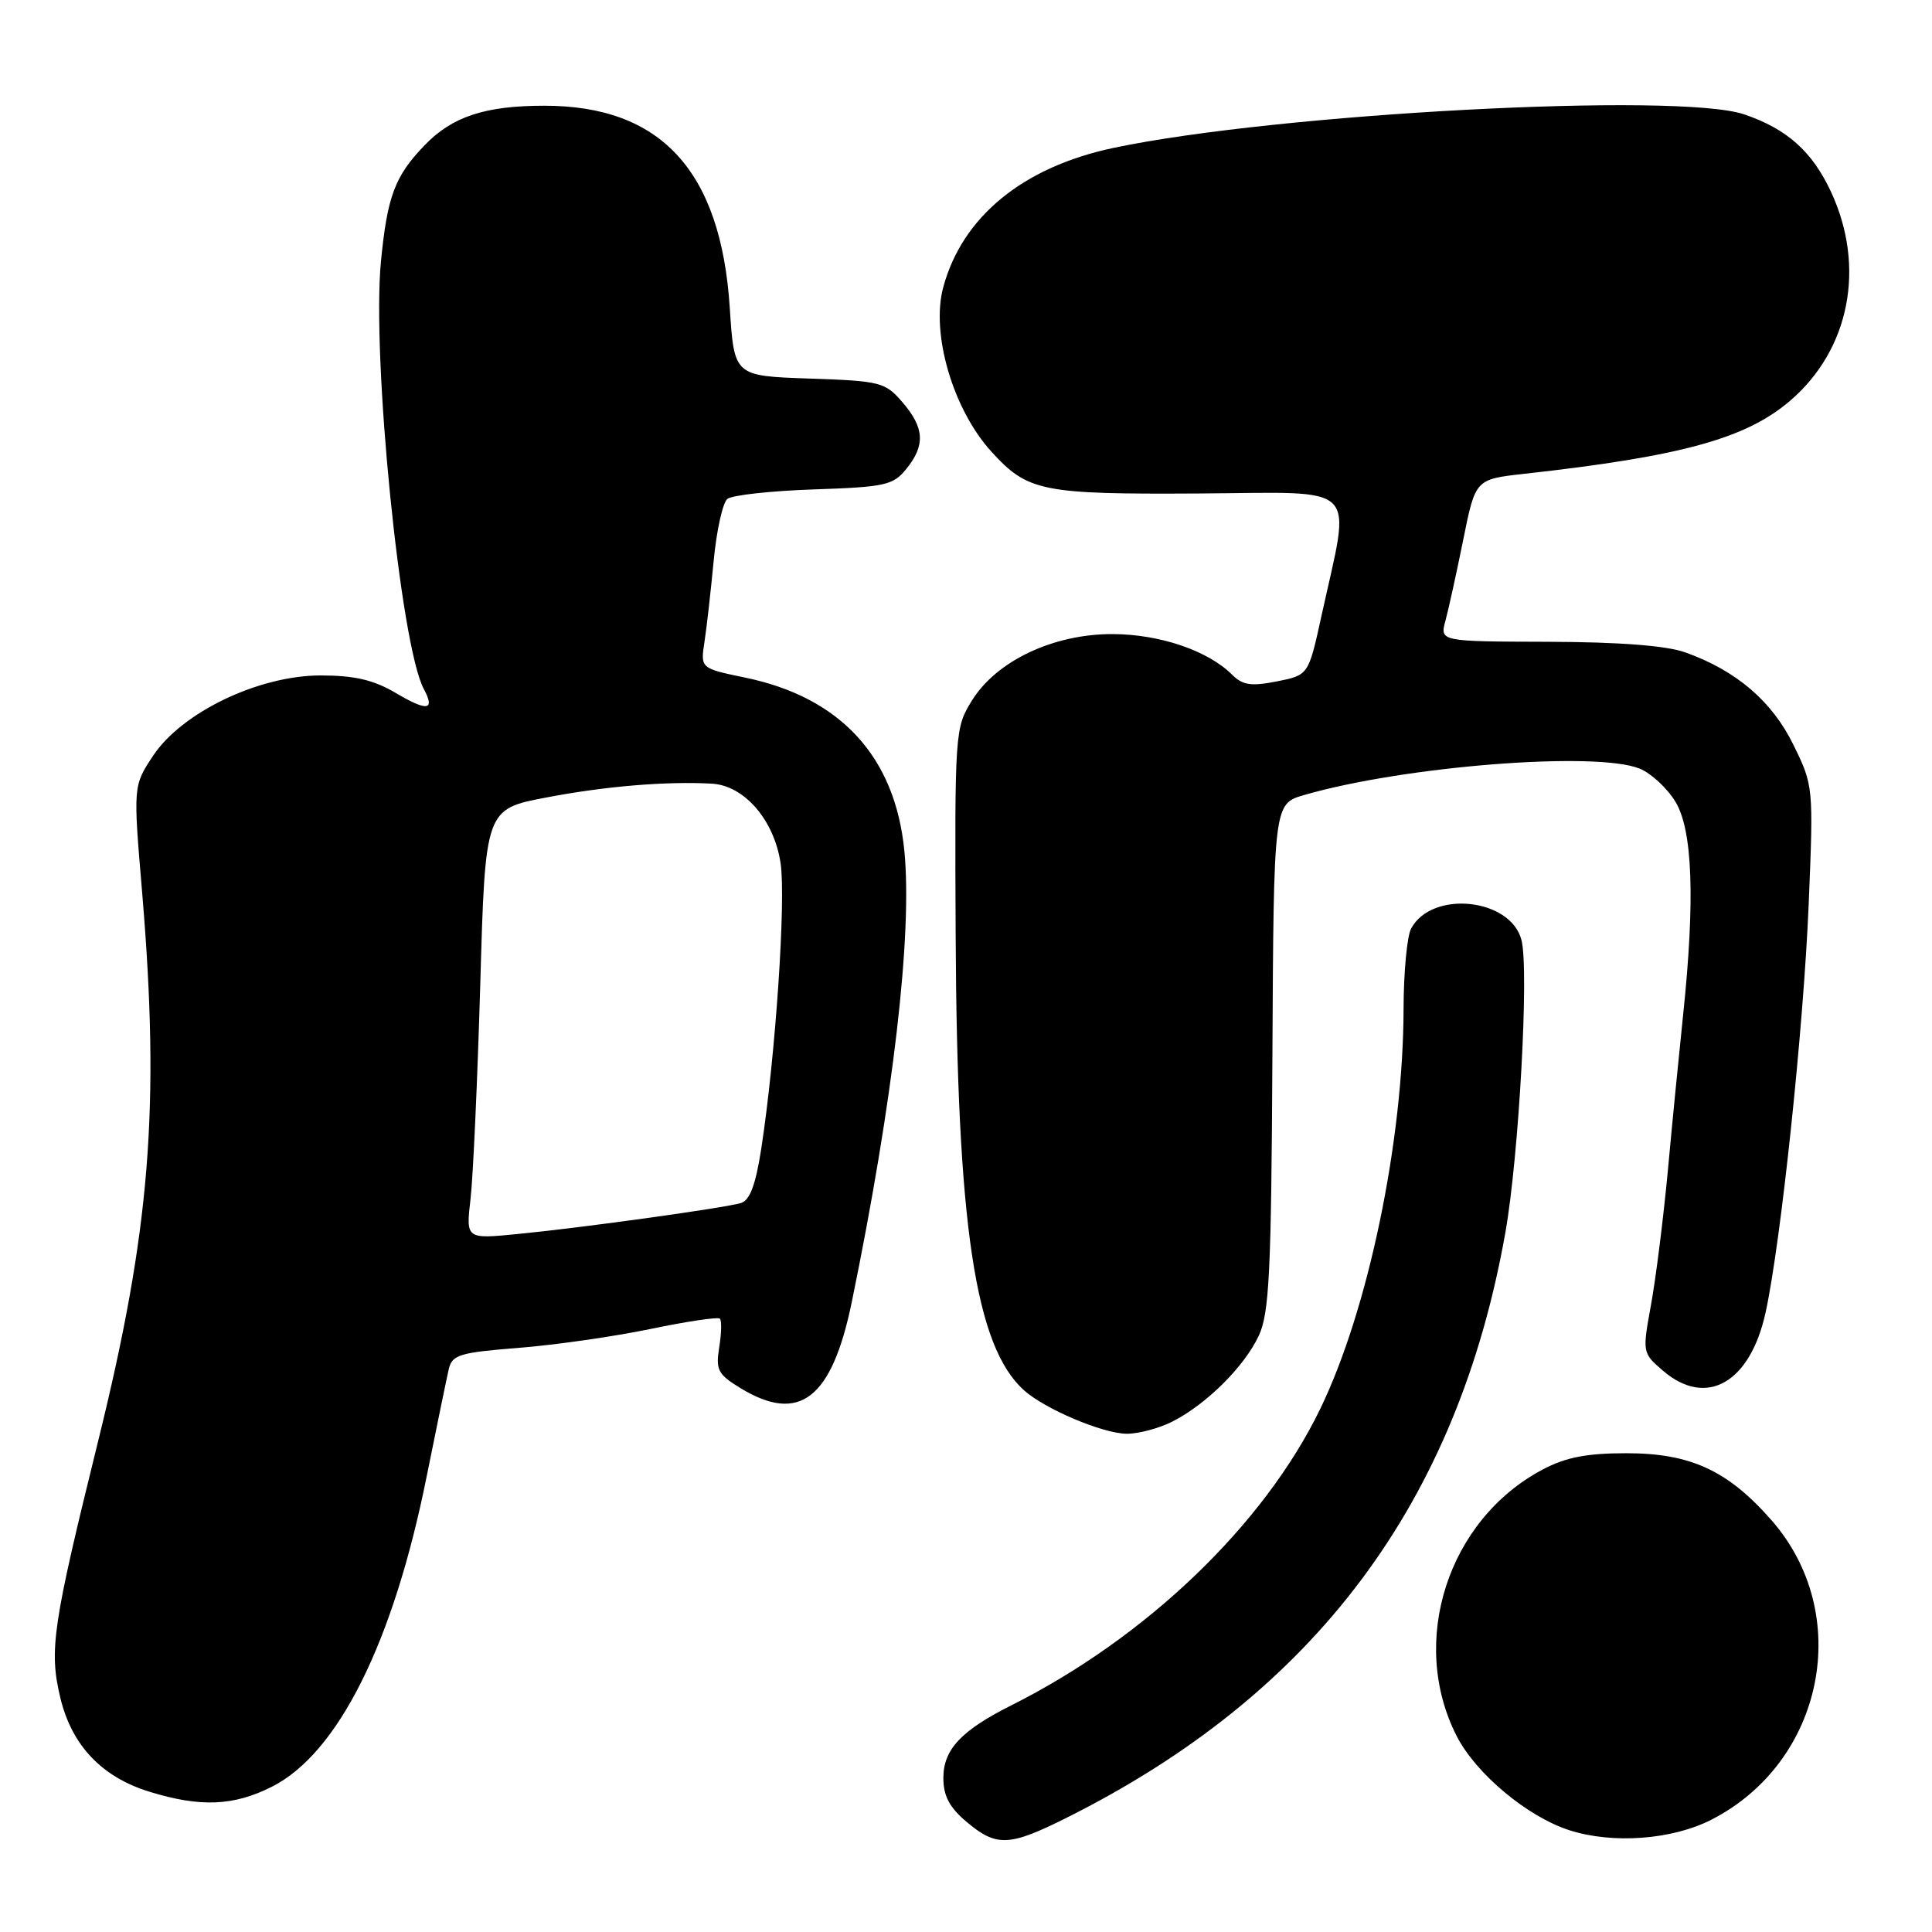 <?xml version="1.0" encoding="UTF-8" standalone="no"?>
<!DOCTYPE svg PUBLIC "-//W3C//DTD SVG 1.1//EN" "http://www.w3.org/Graphics/SVG/1.1/DTD/svg11.dtd" >
<svg xmlns="http://www.w3.org/2000/svg" xmlns:xlink="http://www.w3.org/1999/xlink" version="1.1" viewBox="0 0 256 256">
 <g >
 <path fill="currentColor"
d=" M 141.28 240.89 C 174.20 224.44 193.13 199.18 199.48 163.26 C 201.26 153.15 202.62 128.60 201.61 124.59 C 200.21 119.01 189.73 117.90 186.98 123.04 C 186.44 124.05 185.99 128.84 185.98 133.68 C 185.95 151.22 181.28 173.63 174.93 186.70 C 167.49 202.04 151.90 216.99 134.00 225.97 C 127.36 229.30 125.00 231.82 125.00 235.59 C 125.00 237.97 125.81 239.50 128.08 241.41 C 132.03 244.74 133.72 244.67 141.28 240.89 Z  M 226.75 241.13 C 241.73 233.48 245.66 213.85 234.70 201.40 C 228.92 194.83 223.99 192.56 215.50 192.56 C 210.27 192.56 207.47 193.10 204.43 194.71 C 191.85 201.35 186.63 217.52 193.02 230.04 C 195.57 235.03 202.39 240.73 207.97 242.52 C 213.70 244.36 221.55 243.78 226.75 241.13 Z  M 36.03 236.75 C 44.79 232.33 52.12 217.65 56.53 195.66 C 57.88 188.97 59.20 182.55 59.47 181.39 C 59.91 179.52 60.93 179.21 68.73 178.60 C 73.55 178.22 81.42 177.09 86.22 176.09 C 91.02 175.09 95.15 174.48 95.39 174.73 C 95.64 174.98 95.60 176.69 95.30 178.53 C 94.82 181.52 95.12 182.11 98.13 183.94 C 105.93 188.69 110.23 185.36 112.87 172.50 C 118.36 145.79 120.92 123.79 119.83 112.72 C 118.60 100.25 111.36 92.39 98.71 89.78 C 92.81 88.56 92.81 88.56 93.35 85.03 C 93.65 83.09 94.19 78.24 94.57 74.27 C 94.95 70.29 95.76 66.62 96.38 66.11 C 96.99 65.61 102.15 65.04 107.84 64.85 C 117.29 64.53 118.34 64.30 120.09 62.14 C 122.63 59.00 122.50 56.69 119.59 53.31 C 117.29 50.64 116.70 50.48 107.23 50.16 C 97.28 49.82 97.28 49.82 96.70 40.79 C 95.52 22.63 87.58 13.99 72.10 14.01 C 64.27 14.01 59.92 15.45 56.27 19.24 C 52.32 23.33 51.32 26.00 50.48 34.62 C 49.24 47.36 53.06 85.50 56.15 91.28 C 57.69 94.16 56.64 94.31 52.38 91.79 C 49.49 90.09 46.96 89.50 42.48 89.50 C 34.29 89.50 24.09 94.39 20.28 100.15 C 17.64 104.14 17.64 104.14 18.84 118.32 C 21.22 146.69 19.91 162.96 13.02 190.89 C 6.95 215.45 6.48 218.66 8.00 224.99 C 9.51 231.28 13.50 235.48 19.82 237.42 C 26.55 239.49 30.96 239.31 36.03 236.75 Z  M 155.30 188.39 C 159.82 186.11 164.87 181.10 166.79 177.00 C 168.19 174.01 168.45 168.65 168.60 140.00 C 168.77 106.51 168.77 106.51 172.82 105.34 C 186.05 101.51 211.45 99.51 217.25 101.84 C 218.76 102.45 220.90 104.42 222.00 106.23 C 224.29 109.98 224.62 119.23 223.02 134.50 C 222.50 139.45 221.59 148.68 221.01 155.00 C 220.42 161.32 219.41 169.37 218.77 172.88 C 217.61 179.23 217.62 179.28 220.36 181.63 C 226.09 186.56 231.91 183.25 233.95 173.91 C 235.98 164.61 238.98 136.19 239.66 119.82 C 240.30 104.26 240.29 104.11 237.64 98.70 C 234.81 92.91 230.07 88.86 223.30 86.44 C 220.80 85.55 214.59 85.07 205.14 85.04 C 190.78 85.00 190.78 85.00 191.53 82.25 C 191.94 80.74 193.00 75.90 193.89 71.50 C 195.50 63.50 195.50 63.50 202.00 62.78 C 222.83 60.46 231.33 58.12 237.19 53.11 C 245.11 46.33 247.25 35.37 242.61 25.40 C 240.11 20.05 236.78 17.08 231.10 15.15 C 222.40 12.20 169.29 15.02 147.58 19.59 C 135.56 22.12 127.50 28.71 124.98 38.08 C 123.33 44.21 126.27 54.25 131.37 59.85 C 136.18 65.13 138.03 65.51 158.79 65.39 C 180.62 65.26 179.02 63.67 175.09 81.66 C 173.38 89.46 173.38 89.46 169.18 90.29 C 165.79 90.96 164.65 90.79 163.27 89.41 C 160.08 86.22 153.69 84.04 147.45 84.02 C 139.61 83.99 132.06 87.55 128.79 92.82 C 126.54 96.44 126.50 96.97 126.63 124.00 C 126.81 162.34 129.22 178.37 135.66 184.20 C 138.44 186.70 146.10 189.95 149.30 189.98 C 150.84 189.99 153.54 189.27 155.30 188.39 Z  M 62.35 158.84 C 62.69 155.90 63.27 143.09 63.64 130.36 C 64.30 107.21 64.30 107.21 72.40 105.67 C 80.17 104.18 88.31 103.50 94.33 103.84 C 98.62 104.08 102.57 108.65 103.43 114.36 C 104.16 119.24 102.76 139.95 100.87 152.21 C 100.13 157.00 99.36 159.06 98.17 159.41 C 95.95 160.07 77.25 162.67 68.61 163.51 C 61.73 164.19 61.73 164.19 62.35 158.84 Z "/>
</g>
</svg>